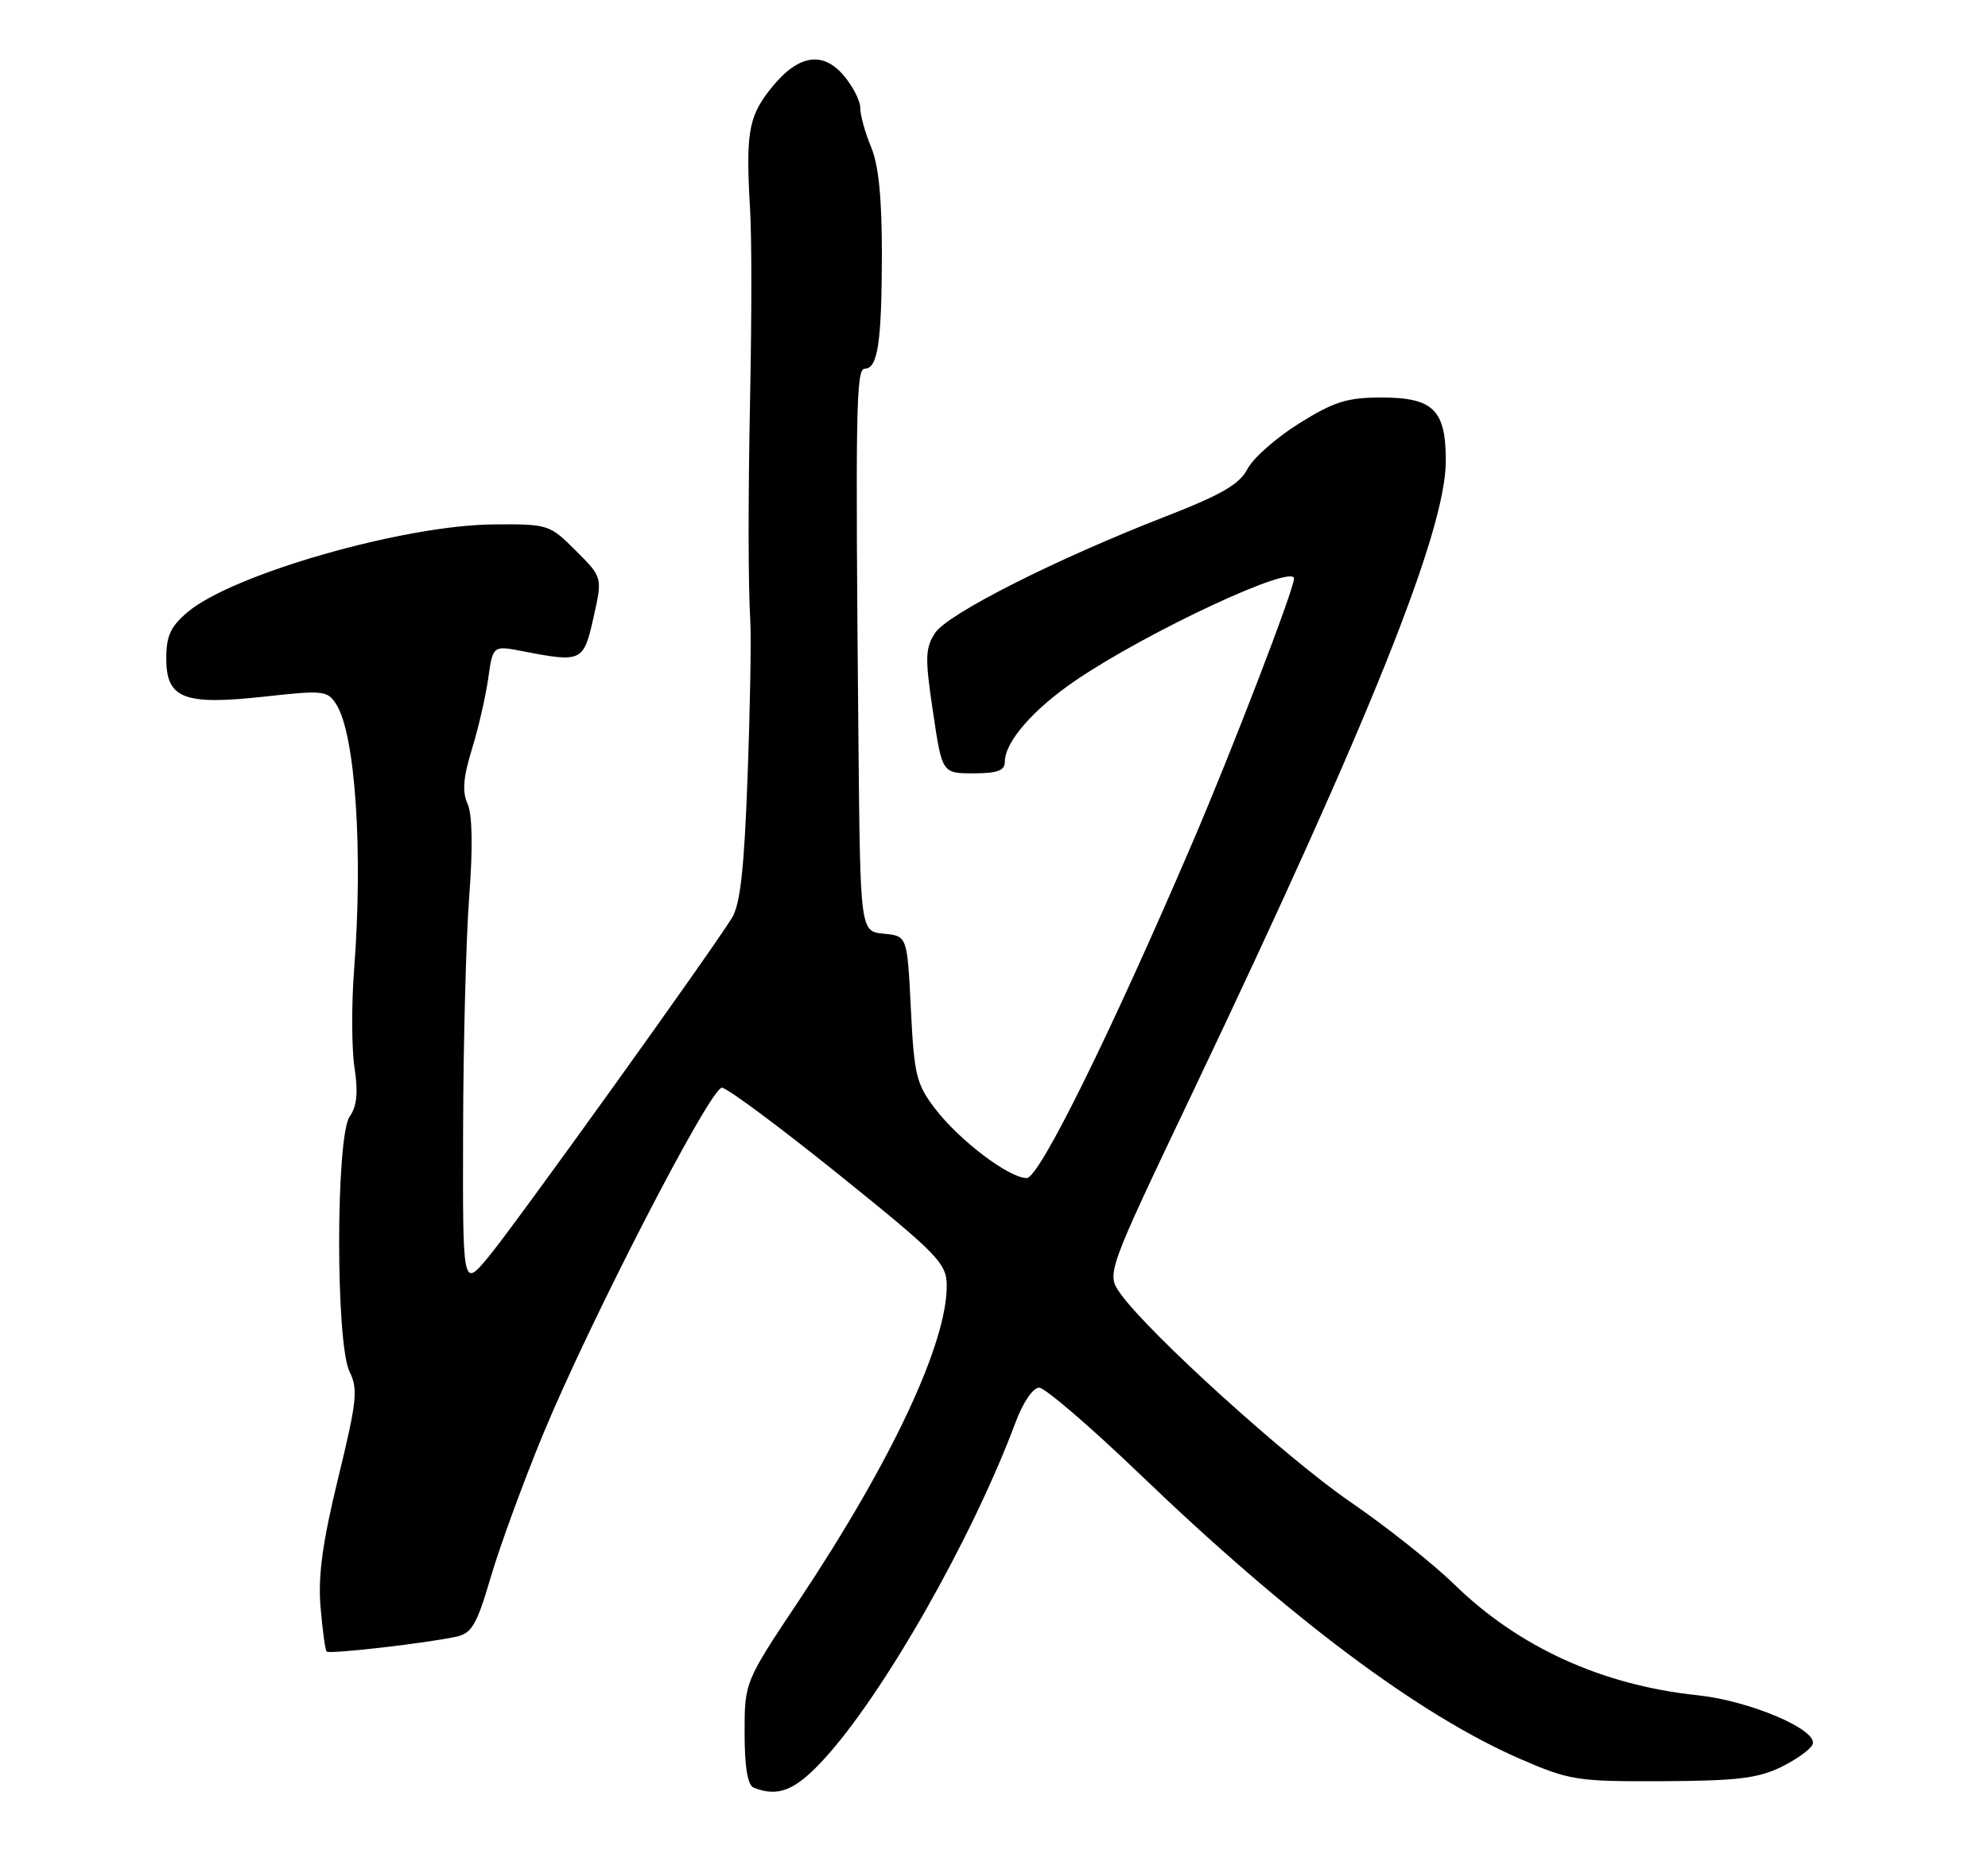 <?xml version="1.0" encoding="UTF-8" standalone="no"?>
<!DOCTYPE svg PUBLIC "-//W3C//DTD SVG 1.1//EN" "http://www.w3.org/Graphics/SVG/1.1/DTD/svg11.dtd" >
<svg xmlns="http://www.w3.org/2000/svg" xmlns:xlink="http://www.w3.org/1999/xlink" version="1.1" viewBox="0 0 275 256">
 <g >
 <path fill="currentColor"
d=" M 113.89 243.50 C 122.15 234.55 134.47 212.90 140.50 196.75 C 141.51 194.04 142.90 192.00 143.74 192.00 C 144.55 192.00 150.85 197.42 157.75 204.04 C 178.39 223.87 196.29 237.28 210.27 243.36 C 217.14 246.34 218.12 246.50 230.01 246.45 C 240.32 246.40 243.22 246.05 246.46 244.45 C 248.62 243.38 250.56 241.96 250.76 241.30 C 251.38 239.29 241.98 235.31 234.84 234.56 C 221.61 233.17 210.09 227.92 201.18 219.23 C 198.21 216.33 191.73 211.19 186.78 207.80 C 177.99 201.77 158.90 184.47 154.99 178.99 C 153.03 176.23 153.03 176.23 165.11 150.87 C 189.50 99.62 200.00 73.42 200.00 63.77 C 200.00 56.70 198.27 55.00 191.06 55.00 C 186.34 55.00 184.52 55.58 179.70 58.59 C 176.54 60.56 173.33 63.40 172.56 64.89 C 171.47 67.00 168.96 68.45 161.33 71.42 C 146.08 77.35 131.10 84.92 129.35 87.58 C 127.98 89.68 127.94 91.02 129.06 98.49 C 130.32 107.00 130.32 107.00 134.66 107.00 C 137.97 107.00 139.00 106.62 139.00 105.40 C 139.00 102.64 142.95 98.11 148.83 94.12 C 158.77 87.37 179.00 77.94 179.00 80.05 C 179.00 81.53 170.48 103.70 164.99 116.50 C 153.58 143.10 143.76 163.00 142.03 163.00 C 139.58 163.00 132.72 157.80 129.35 153.40 C 126.76 150.01 126.45 148.74 126.00 139.58 C 125.50 129.50 125.50 129.50 122.25 129.19 C 119.00 128.87 119.00 128.87 118.75 102.69 C 118.32 56.42 118.41 51.01 119.63 51.01 C 121.43 51.00 121.97 47.33 121.99 35.22 C 122.00 27.42 121.54 22.83 120.50 20.35 C 119.67 18.37 119.00 15.94 119.00 14.93 C 119.00 13.93 117.95 11.89 116.67 10.40 C 113.64 6.88 110.13 7.65 106.29 12.68 C 103.53 16.31 103.16 18.67 103.76 29.00 C 103.99 32.95 103.99 43.60 103.76 55.00 C 103.48 69.35 103.49 80.63 103.79 86.00 C 103.93 88.47 103.76 98.15 103.41 107.50 C 102.95 120.18 102.40 125.14 101.25 127.00 C 98.30 131.79 71.02 169.79 67.52 173.97 C 64.00 178.19 64.00 178.19 64.06 156.34 C 64.09 144.33 64.47 129.78 64.91 124.00 C 65.42 117.24 65.34 112.69 64.68 111.22 C 63.92 109.54 64.08 107.56 65.26 103.72 C 66.15 100.85 67.17 96.43 67.53 93.90 C 68.18 89.30 68.18 89.30 72.34 90.11 C 80.49 91.69 80.73 91.57 82.10 85.44 C 83.35 79.88 83.35 79.88 79.65 76.19 C 76.02 72.56 75.84 72.50 68.23 72.56 C 55.81 72.67 32.21 79.43 25.98 84.67 C 23.60 86.67 23.00 87.97 23.00 91.11 C 23.00 96.67 25.42 97.61 36.62 96.38 C 44.74 95.48 45.31 95.55 46.52 97.46 C 49.16 101.63 50.24 117.80 48.98 134.23 C 48.61 139.03 48.64 145.10 49.04 147.73 C 49.56 151.15 49.37 153.06 48.38 154.47 C 46.44 157.24 46.42 185.94 48.36 189.80 C 49.55 192.19 49.37 193.89 46.78 204.50 C 44.61 213.42 43.98 218.00 44.34 222.33 C 44.61 225.53 44.99 228.32 45.18 228.51 C 45.56 228.90 58.80 227.38 63.06 226.47 C 65.27 226.00 65.93 224.86 67.89 218.21 C 69.13 213.97 72.38 205.10 75.10 198.50 C 81.57 182.83 98.24 150.50 99.86 150.50 C 100.55 150.50 107.82 155.90 116.02 162.50 C 129.69 173.51 130.92 174.77 130.96 177.78 C 131.06 185.73 123.38 202.13 110.53 221.43 C 103.00 232.73 103.00 232.73 103.00 239.78 C 103.00 244.49 103.42 247.00 104.25 247.34 C 107.61 248.69 109.98 247.75 113.89 243.50 Z "/>
</g>
</svg>